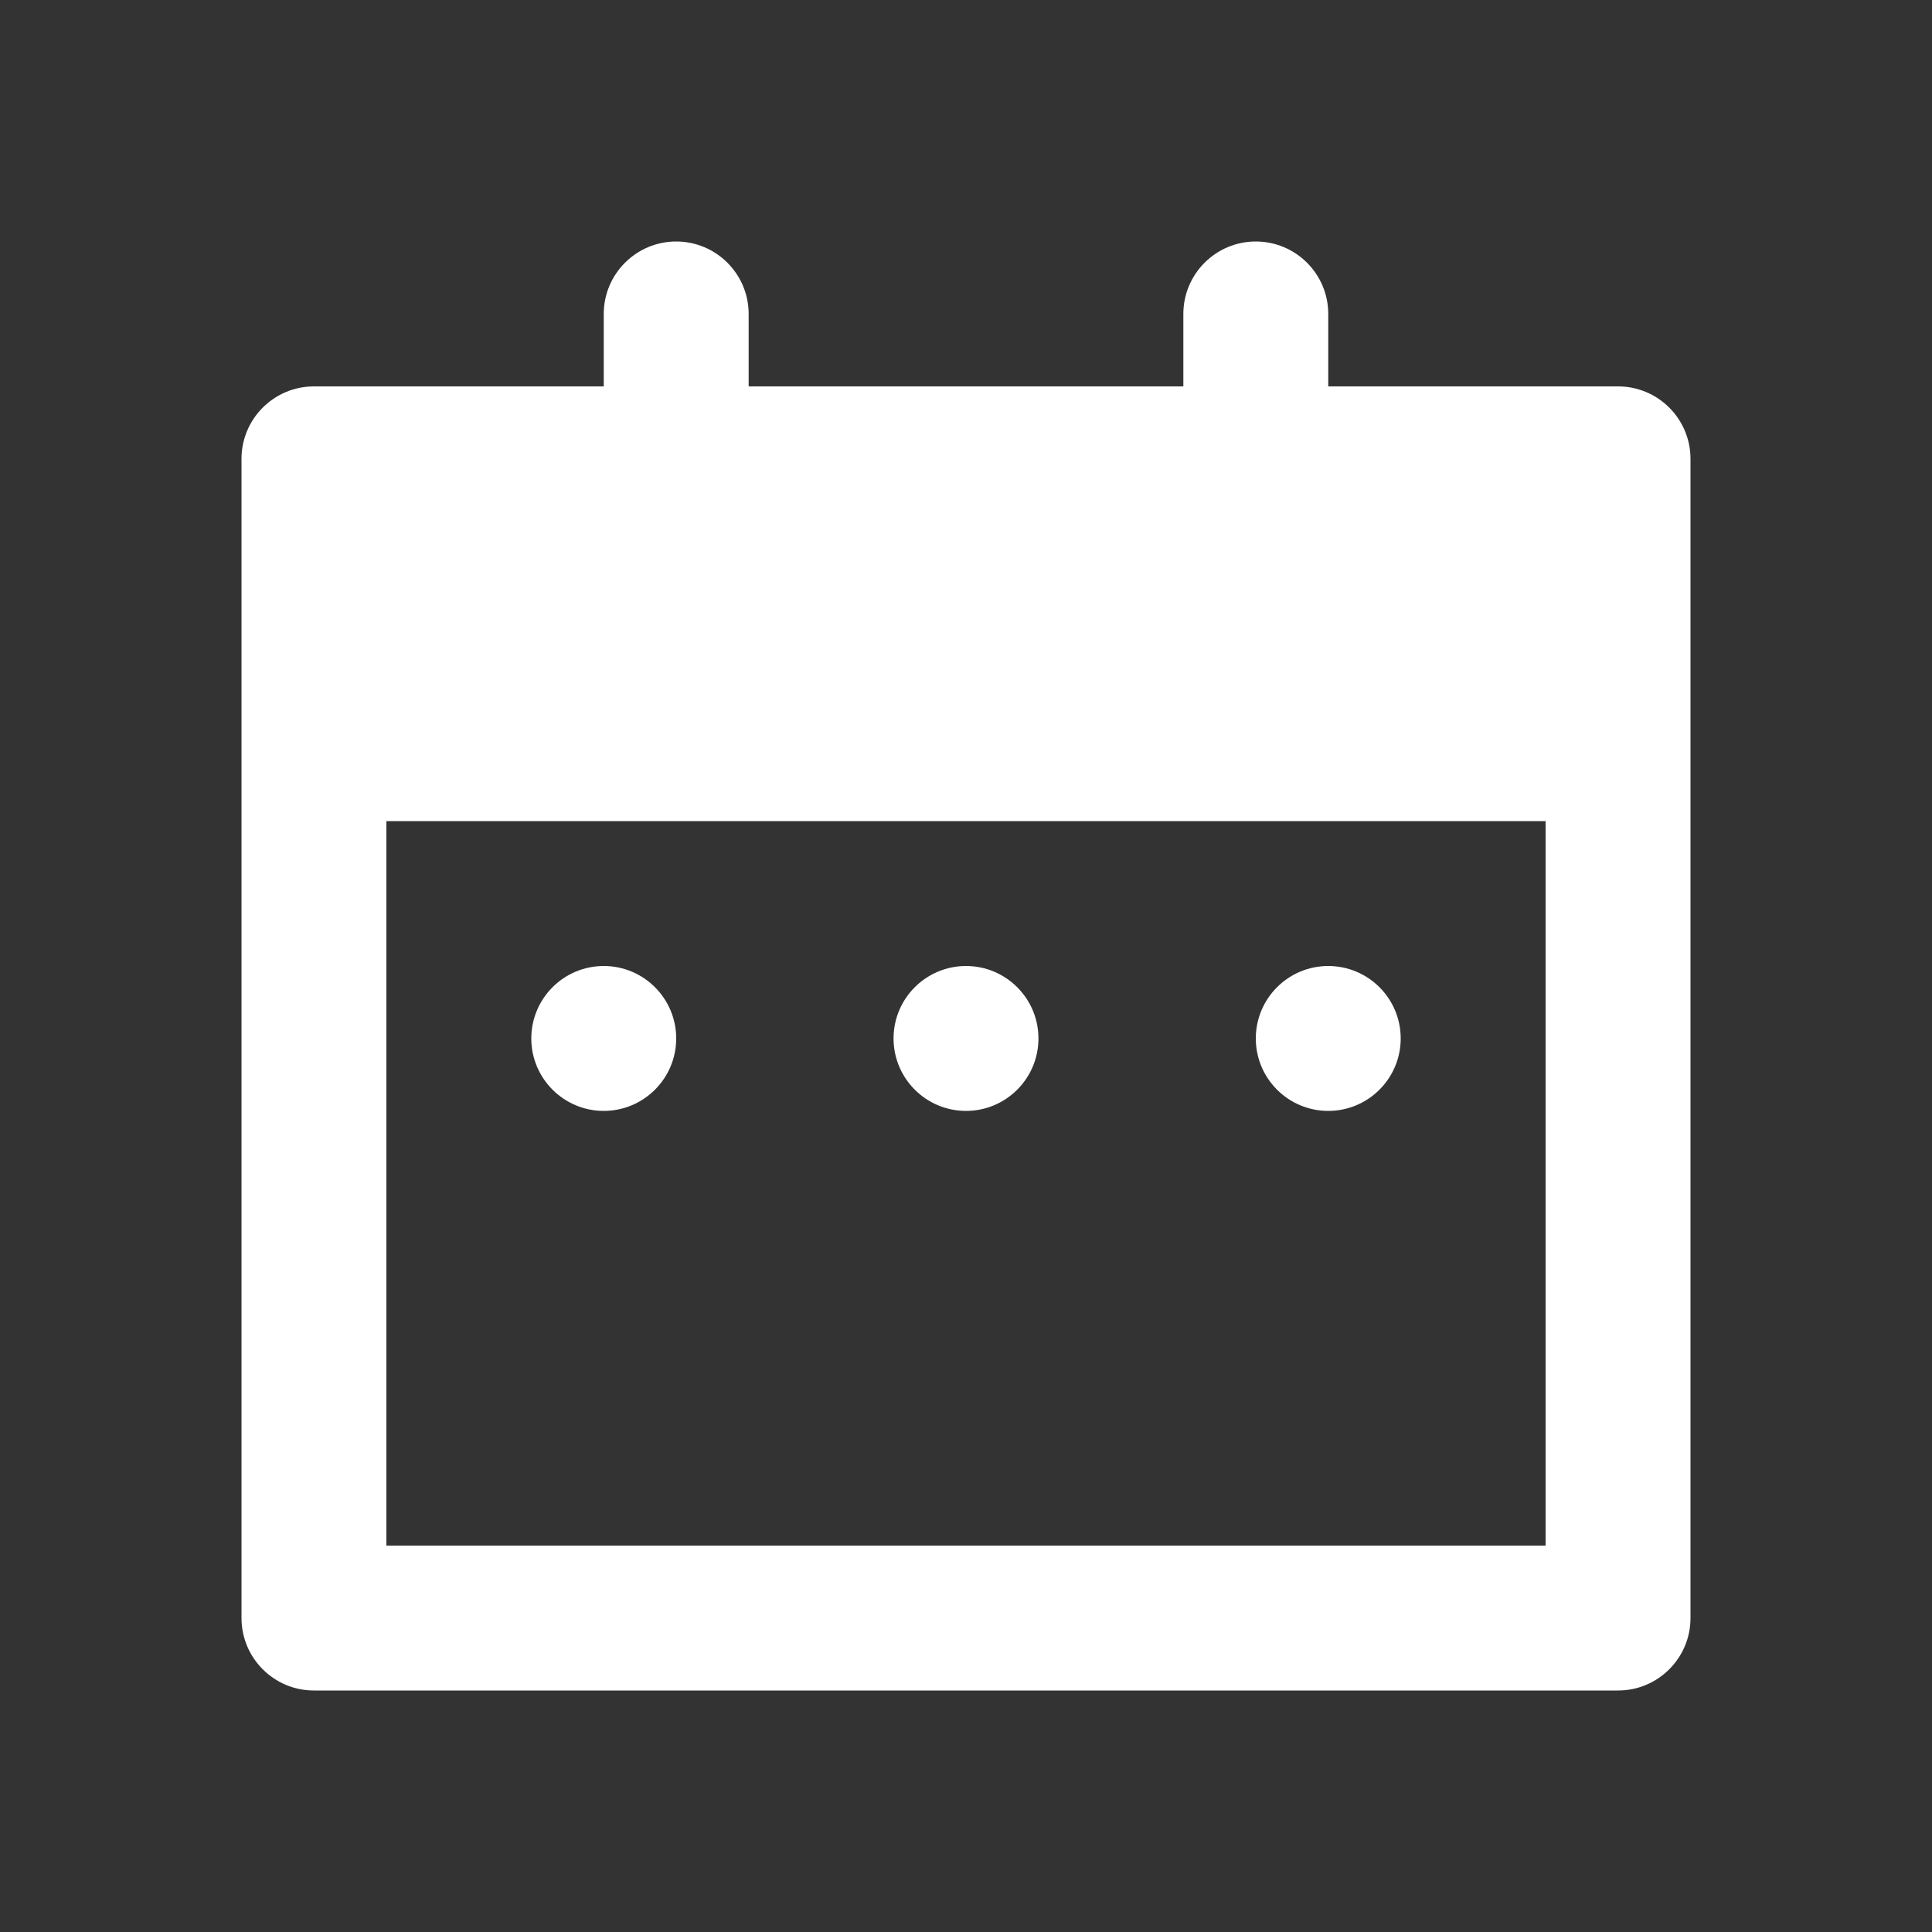 <svg width="20" height="20" viewBox="0 0 20 20" fill="none" xmlns="http://www.w3.org/2000/svg">
<rect x="0" y="0" width="20" height="20" fill="#333333" stroke="none"/>
<path d="M13.75 4H16.75C17.164 4 17.5 4.336 17.5 4.75V16.75C17.5 17.164 17.164 17.5 16.75 17.5H3.25C2.836 17.5 2.5 17.164 2.5 16.75V4.75C2.5 4.336 2.836 4 3.25 4H6.25V3.25C6.25 2.836 6.586 2.5 7 2.5C7.414 2.5 7.75 2.836 7.75 3.25V4H12.25V3.25C12.25 2.836 12.586 2.5 13 2.5C13.414 2.5 13.75 2.836 13.75 3.25V4ZM4 8.5V16H16V8.5H4ZM5.5 10.75C5.5 10.336 5.836 10 6.25 10C6.664 10 7 10.336 7 10.75C7 11.164 6.664 11.5 6.25 11.5C5.836 11.5 5.5 11.164 5.5 10.75ZM9.25 10.75C9.25 10.336 9.586 10 10 10C10.414 10 10.75 10.336 10.75 10.75C10.75 11.164 10.414 11.5 10 11.5C9.586 11.5 9.25 11.164 9.25 10.75ZM13 10.75C13 10.336 13.336 10 13.75 10C14.164 10 14.5 10.336 14.5 10.75C14.5 11.164 14.164 11.5 13.75 11.5C13.336 11.5 13 11.164 13 10.75Z" fill="white"/>
</svg>
